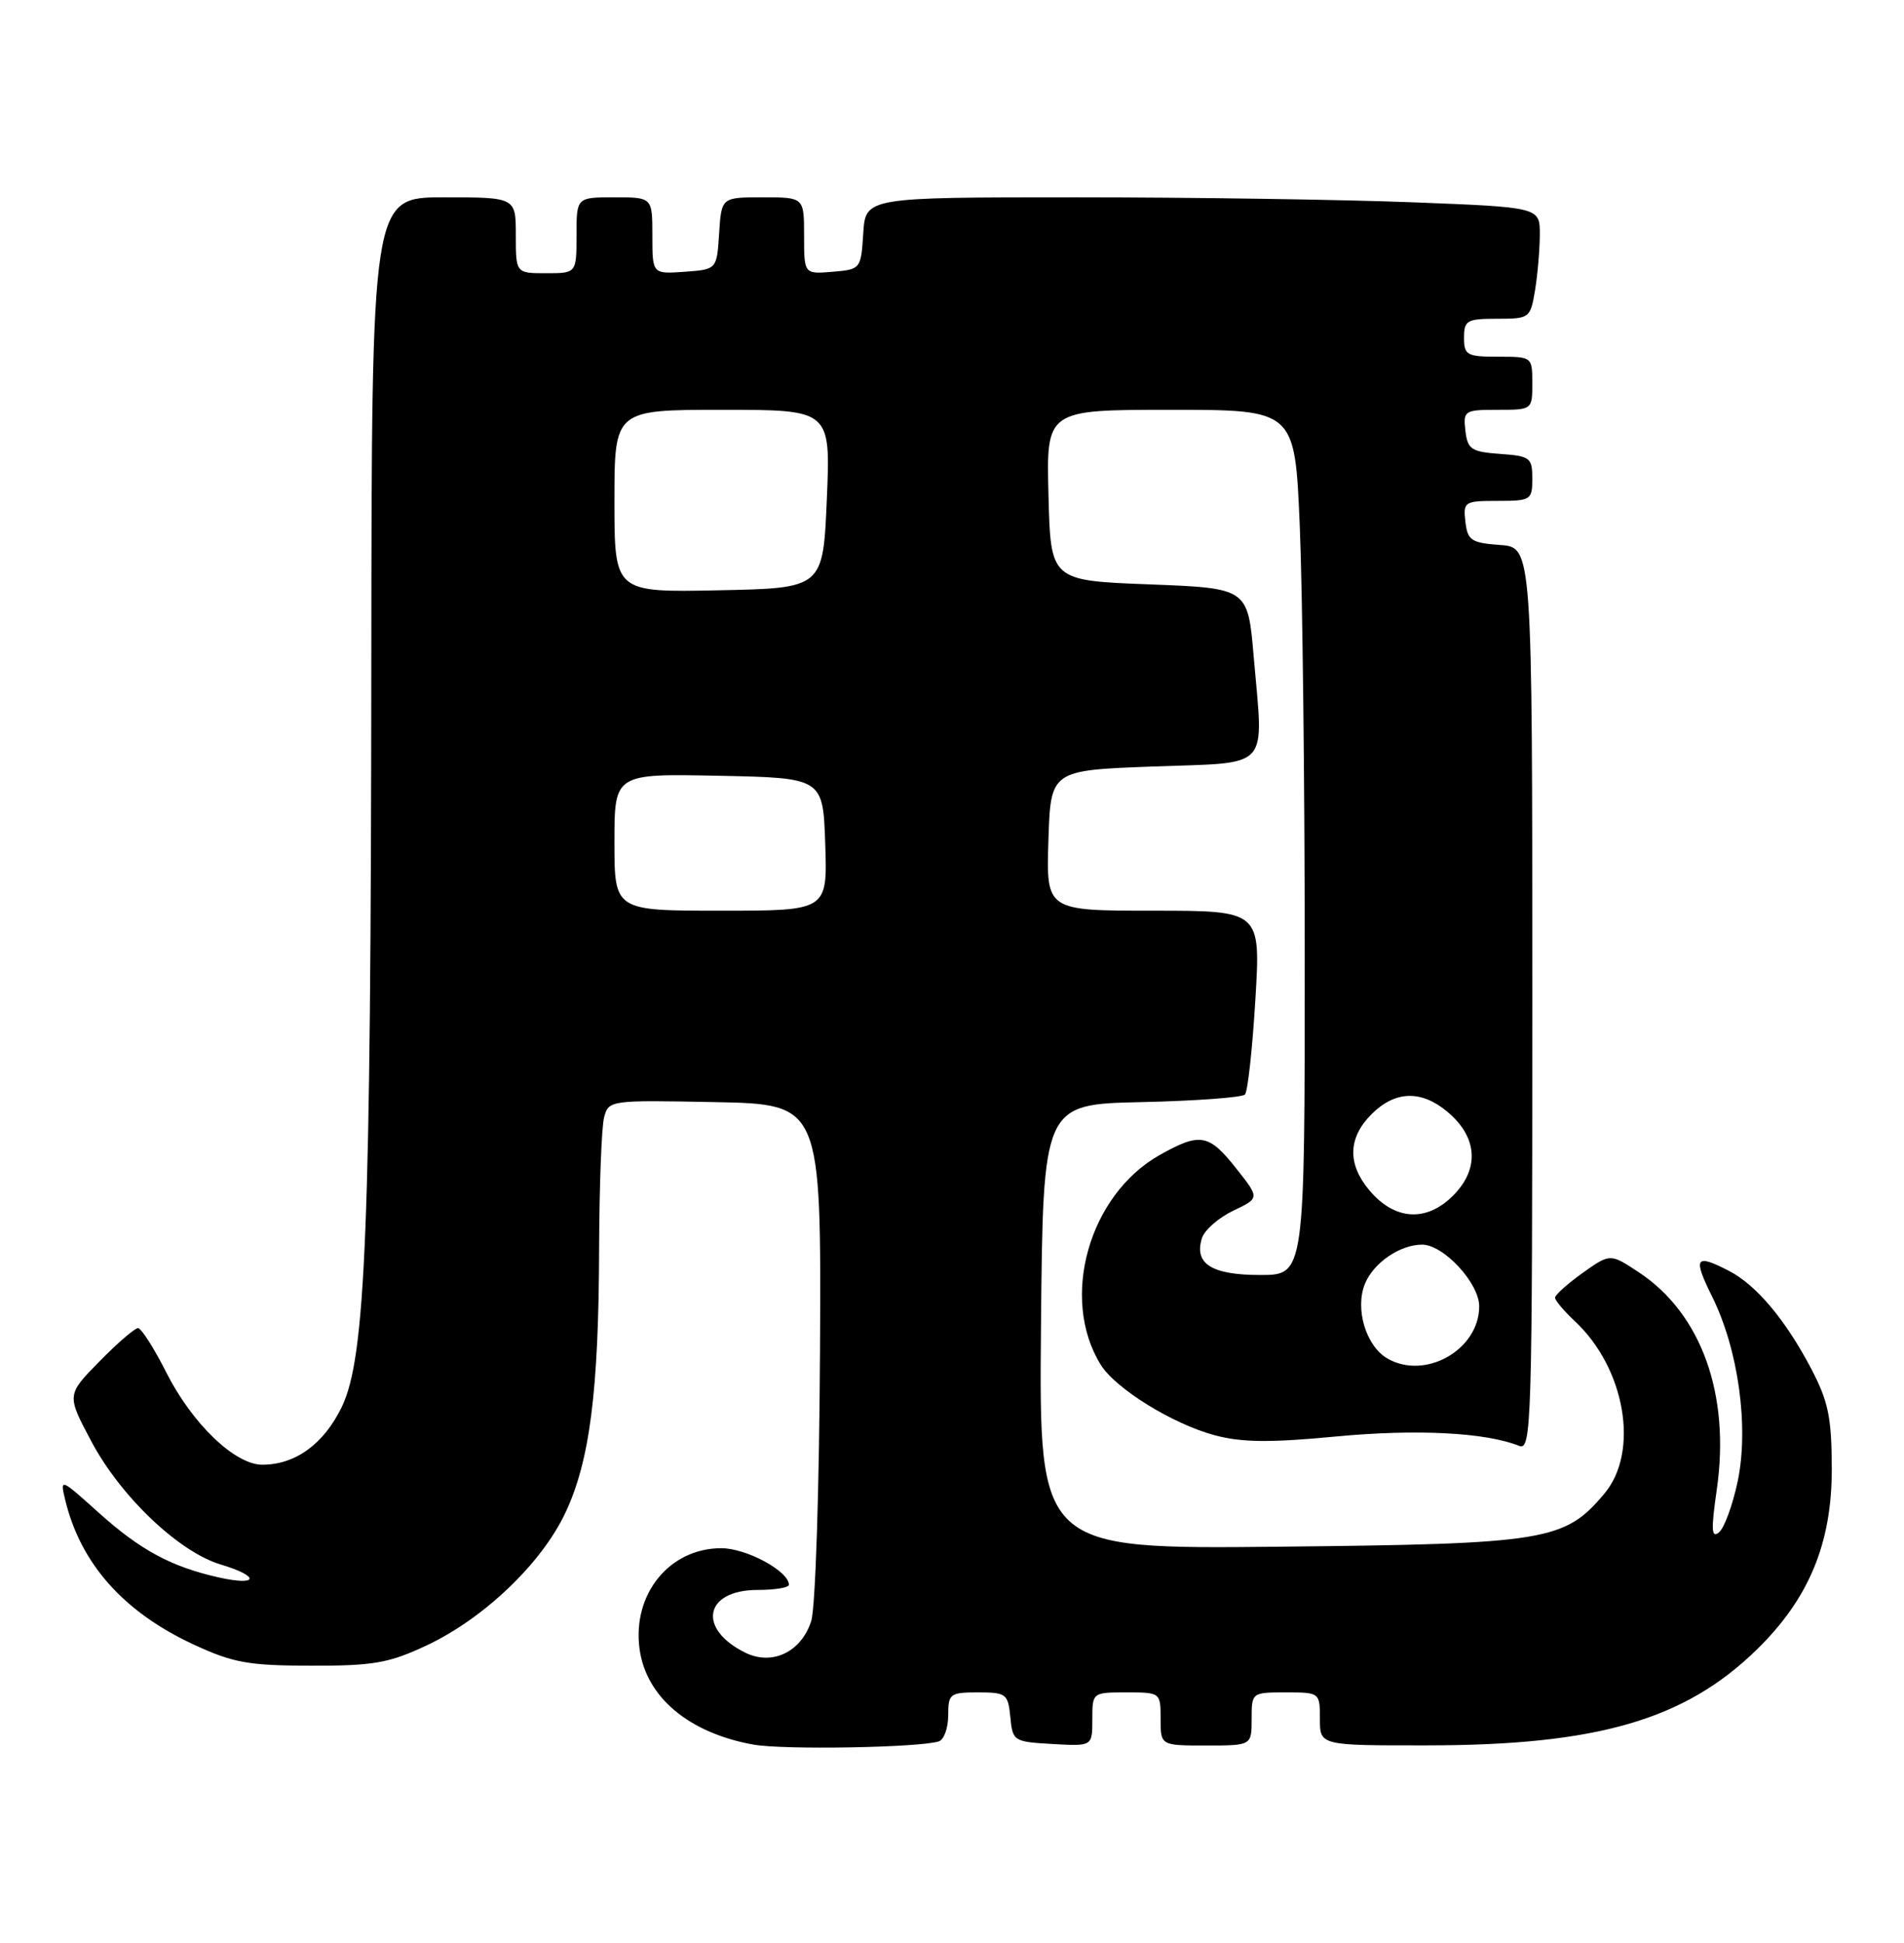 <?xml version="1.0" encoding="UTF-8" standalone="no"?>
<!DOCTYPE svg PUBLIC "-//W3C//DTD SVG 1.1//EN" "http://www.w3.org/Graphics/SVG/1.1/DTD/svg11.dtd" >
<svg xmlns="http://www.w3.org/2000/svg" xmlns:xlink="http://www.w3.org/1999/xlink" version="1.1" viewBox="0 0 251 256">
 <g >
 <path fill="currentColor"
d=" M 123.75 229.46 C 124.44 229.24 125.00 227.70 125.00 226.03 C 125.00 223.17 125.22 223.00 128.94 223.00 C 132.65 223.00 132.89 223.19 133.19 226.25 C 133.49 229.42 133.63 229.51 138.75 229.80 C 144.00 230.10 144.00 230.10 144.00 226.55 C 144.00 223.01 144.01 223.00 148.50 223.00 C 152.98 223.00 153.00 223.02 153.00 226.50 C 153.00 230.00 153.00 230.00 159.00 230.00 C 165.00 230.00 165.00 230.00 165.00 226.50 C 165.00 223.02 165.02 223.00 169.50 223.00 C 173.98 223.00 174.00 223.02 174.00 226.50 C 174.00 230.00 174.00 230.00 188.25 229.98 C 210.57 229.96 222.07 226.62 231.54 217.41 C 238.46 210.68 241.50 203.37 241.48 193.50 C 241.46 186.79 241.03 184.68 238.79 180.39 C 235.39 173.92 231.55 169.33 227.93 167.46 C 223.47 165.16 223.14 165.67 225.73 170.90 C 229.17 177.85 230.57 188.02 229.08 195.17 C 228.42 198.29 227.32 201.32 226.62 201.90 C 225.61 202.74 225.55 201.62 226.32 196.27 C 228.12 183.76 224.30 173.11 216.05 167.65 C 212.27 165.15 212.27 165.15 208.63 167.73 C 206.64 169.16 205.00 170.62 205.00 170.99 C 205.00 171.35 206.17 172.74 207.60 174.08 C 214.26 180.29 216.15 191.29 211.50 196.81 C 206.26 203.05 203.85 203.44 168.73 203.80 C 136.97 204.13 136.97 204.13 137.23 174.81 C 137.50 145.50 137.50 145.50 150.48 145.22 C 157.62 145.06 163.76 144.61 164.12 144.22 C 164.49 143.82 165.10 138.21 165.49 131.75 C 166.20 120.00 166.20 120.00 152.06 120.00 C 137.92 120.00 137.92 120.00 138.21 110.75 C 138.50 101.50 138.50 101.50 152.00 101.00 C 167.74 100.42 166.57 101.69 165.27 86.50 C 164.50 77.50 164.50 77.50 151.50 77.00 C 138.50 76.50 138.50 76.50 138.22 65.25 C 137.93 54.00 137.93 54.00 154.31 54.00 C 170.69 54.00 170.69 54.00 171.34 69.16 C 171.70 77.50 172.00 103.15 172.00 126.16 C 172.00 168.00 172.00 168.00 166.12 168.00 C 159.73 168.00 157.38 166.52 158.45 163.14 C 158.79 162.07 160.65 160.45 162.57 159.53 C 166.07 157.87 166.07 157.87 162.95 153.94 C 159.36 149.40 158.20 149.20 152.90 152.18 C 143.55 157.43 139.70 171.05 145.09 179.80 C 147.04 182.97 154.58 187.63 160.14 189.12 C 163.72 190.07 167.41 190.11 176.14 189.28 C 186.70 188.28 195.83 188.74 200.25 190.51 C 201.90 191.18 202.00 187.98 202.00 131.66 C 202.00 72.11 202.00 72.11 197.75 71.81 C 193.95 71.53 193.47 71.21 193.18 68.75 C 192.88 66.11 193.04 66.00 197.43 66.00 C 201.82 66.00 202.00 65.88 202.00 63.06 C 202.00 60.31 201.72 60.09 197.75 59.81 C 193.95 59.53 193.47 59.21 193.18 56.75 C 192.88 54.11 193.04 54.00 197.43 54.00 C 201.99 54.00 202.00 53.99 202.00 50.50 C 202.00 47.02 201.98 47.00 197.50 47.00 C 193.37 47.00 193.00 46.80 193.00 44.50 C 193.00 42.21 193.38 42.00 197.37 42.00 C 201.64 42.00 201.75 41.92 202.36 38.25 C 202.70 36.19 202.98 32.88 202.99 30.91 C 203.00 27.31 203.00 27.31 186.34 26.66 C 177.18 26.30 157.18 26.00 141.90 26.00 C 114.11 26.00 114.11 26.00 113.80 30.75 C 113.50 35.45 113.46 35.50 109.75 35.81 C 106.00 36.12 106.00 36.12 106.00 31.06 C 106.00 26.00 106.00 26.00 100.55 26.00 C 95.11 26.00 95.11 26.00 94.80 30.75 C 94.50 35.50 94.50 35.50 90.25 35.81 C 86.00 36.11 86.00 36.11 86.00 31.06 C 86.00 26.00 86.00 26.00 81.00 26.00 C 76.00 26.00 76.00 26.00 76.00 31.00 C 76.00 36.00 76.00 36.00 72.00 36.00 C 68.00 36.00 68.00 36.00 68.00 31.00 C 68.00 26.00 68.00 26.00 58.50 26.00 C 49.00 26.00 49.00 26.00 48.95 87.25 C 48.89 162.07 48.22 178.85 45.05 185.40 C 42.68 190.28 38.94 193.00 34.58 193.00 C 30.96 193.00 25.33 187.59 21.92 180.84 C 20.30 177.63 18.62 175.00 18.19 175.00 C 17.77 175.00 15.47 176.98 13.10 179.40 C 8.78 183.80 8.78 183.80 12.06 189.96 C 15.92 197.21 23.59 204.50 29.10 206.15 C 34.33 207.71 34.09 209.03 28.79 207.84 C 22.53 206.43 18.48 204.24 12.91 199.23 C 7.97 194.78 7.90 194.76 8.59 197.61 C 10.61 206.02 16.27 212.39 25.50 216.68 C 30.72 219.10 32.73 219.47 41.00 219.48 C 49.24 219.50 51.26 219.14 56.22 216.82 C 63.76 213.28 71.36 206.04 74.51 199.38 C 77.75 192.55 78.93 183.33 78.98 164.50 C 79.01 156.25 79.30 148.48 79.64 147.22 C 80.24 144.97 80.42 144.95 94.26 145.22 C 108.26 145.50 108.26 145.50 108.10 178.00 C 108.00 196.28 107.50 211.86 106.94 213.60 C 105.63 217.67 101.81 219.51 98.26 217.77 C 91.86 214.62 92.86 209.50 99.87 209.50 C 102.14 209.50 104.00 209.20 104.00 208.82 C 104.00 207.03 98.40 204.00 95.09 204.00 C 88.25 204.00 83.34 210.05 84.31 217.26 C 85.16 223.61 90.80 228.35 99.33 229.88 C 103.31 230.59 121.12 230.28 123.75 229.46 Z  M 182.88 178.99 C 180.05 177.34 178.59 172.41 179.95 169.13 C 181.09 166.38 184.57 164.00 187.47 164.00 C 190.31 164.00 195.00 169.07 195.00 172.13 C 195.00 177.86 187.86 181.90 182.88 178.99 Z  M 180.52 156.84 C 177.60 153.37 177.70 149.92 180.81 146.81 C 183.92 143.70 187.37 143.60 190.84 146.52 C 194.80 149.85 195.07 154.02 191.55 157.55 C 188.02 161.07 183.85 160.80 180.52 156.84 Z  M 81.00 110.97 C 81.00 101.94 81.00 101.94 94.75 102.22 C 108.50 102.50 108.50 102.50 108.79 111.25 C 109.08 120.00 109.08 120.00 95.04 120.00 C 81.00 120.00 81.00 120.00 81.00 110.97 Z  M 81.00 66.03 C 81.00 54.00 81.00 54.00 95.25 54.00 C 109.50 54.00 109.50 54.00 109.00 65.75 C 108.50 77.50 108.50 77.50 94.75 77.78 C 81.00 78.06 81.00 78.06 81.00 66.03 Z "/>
</g>
</svg>